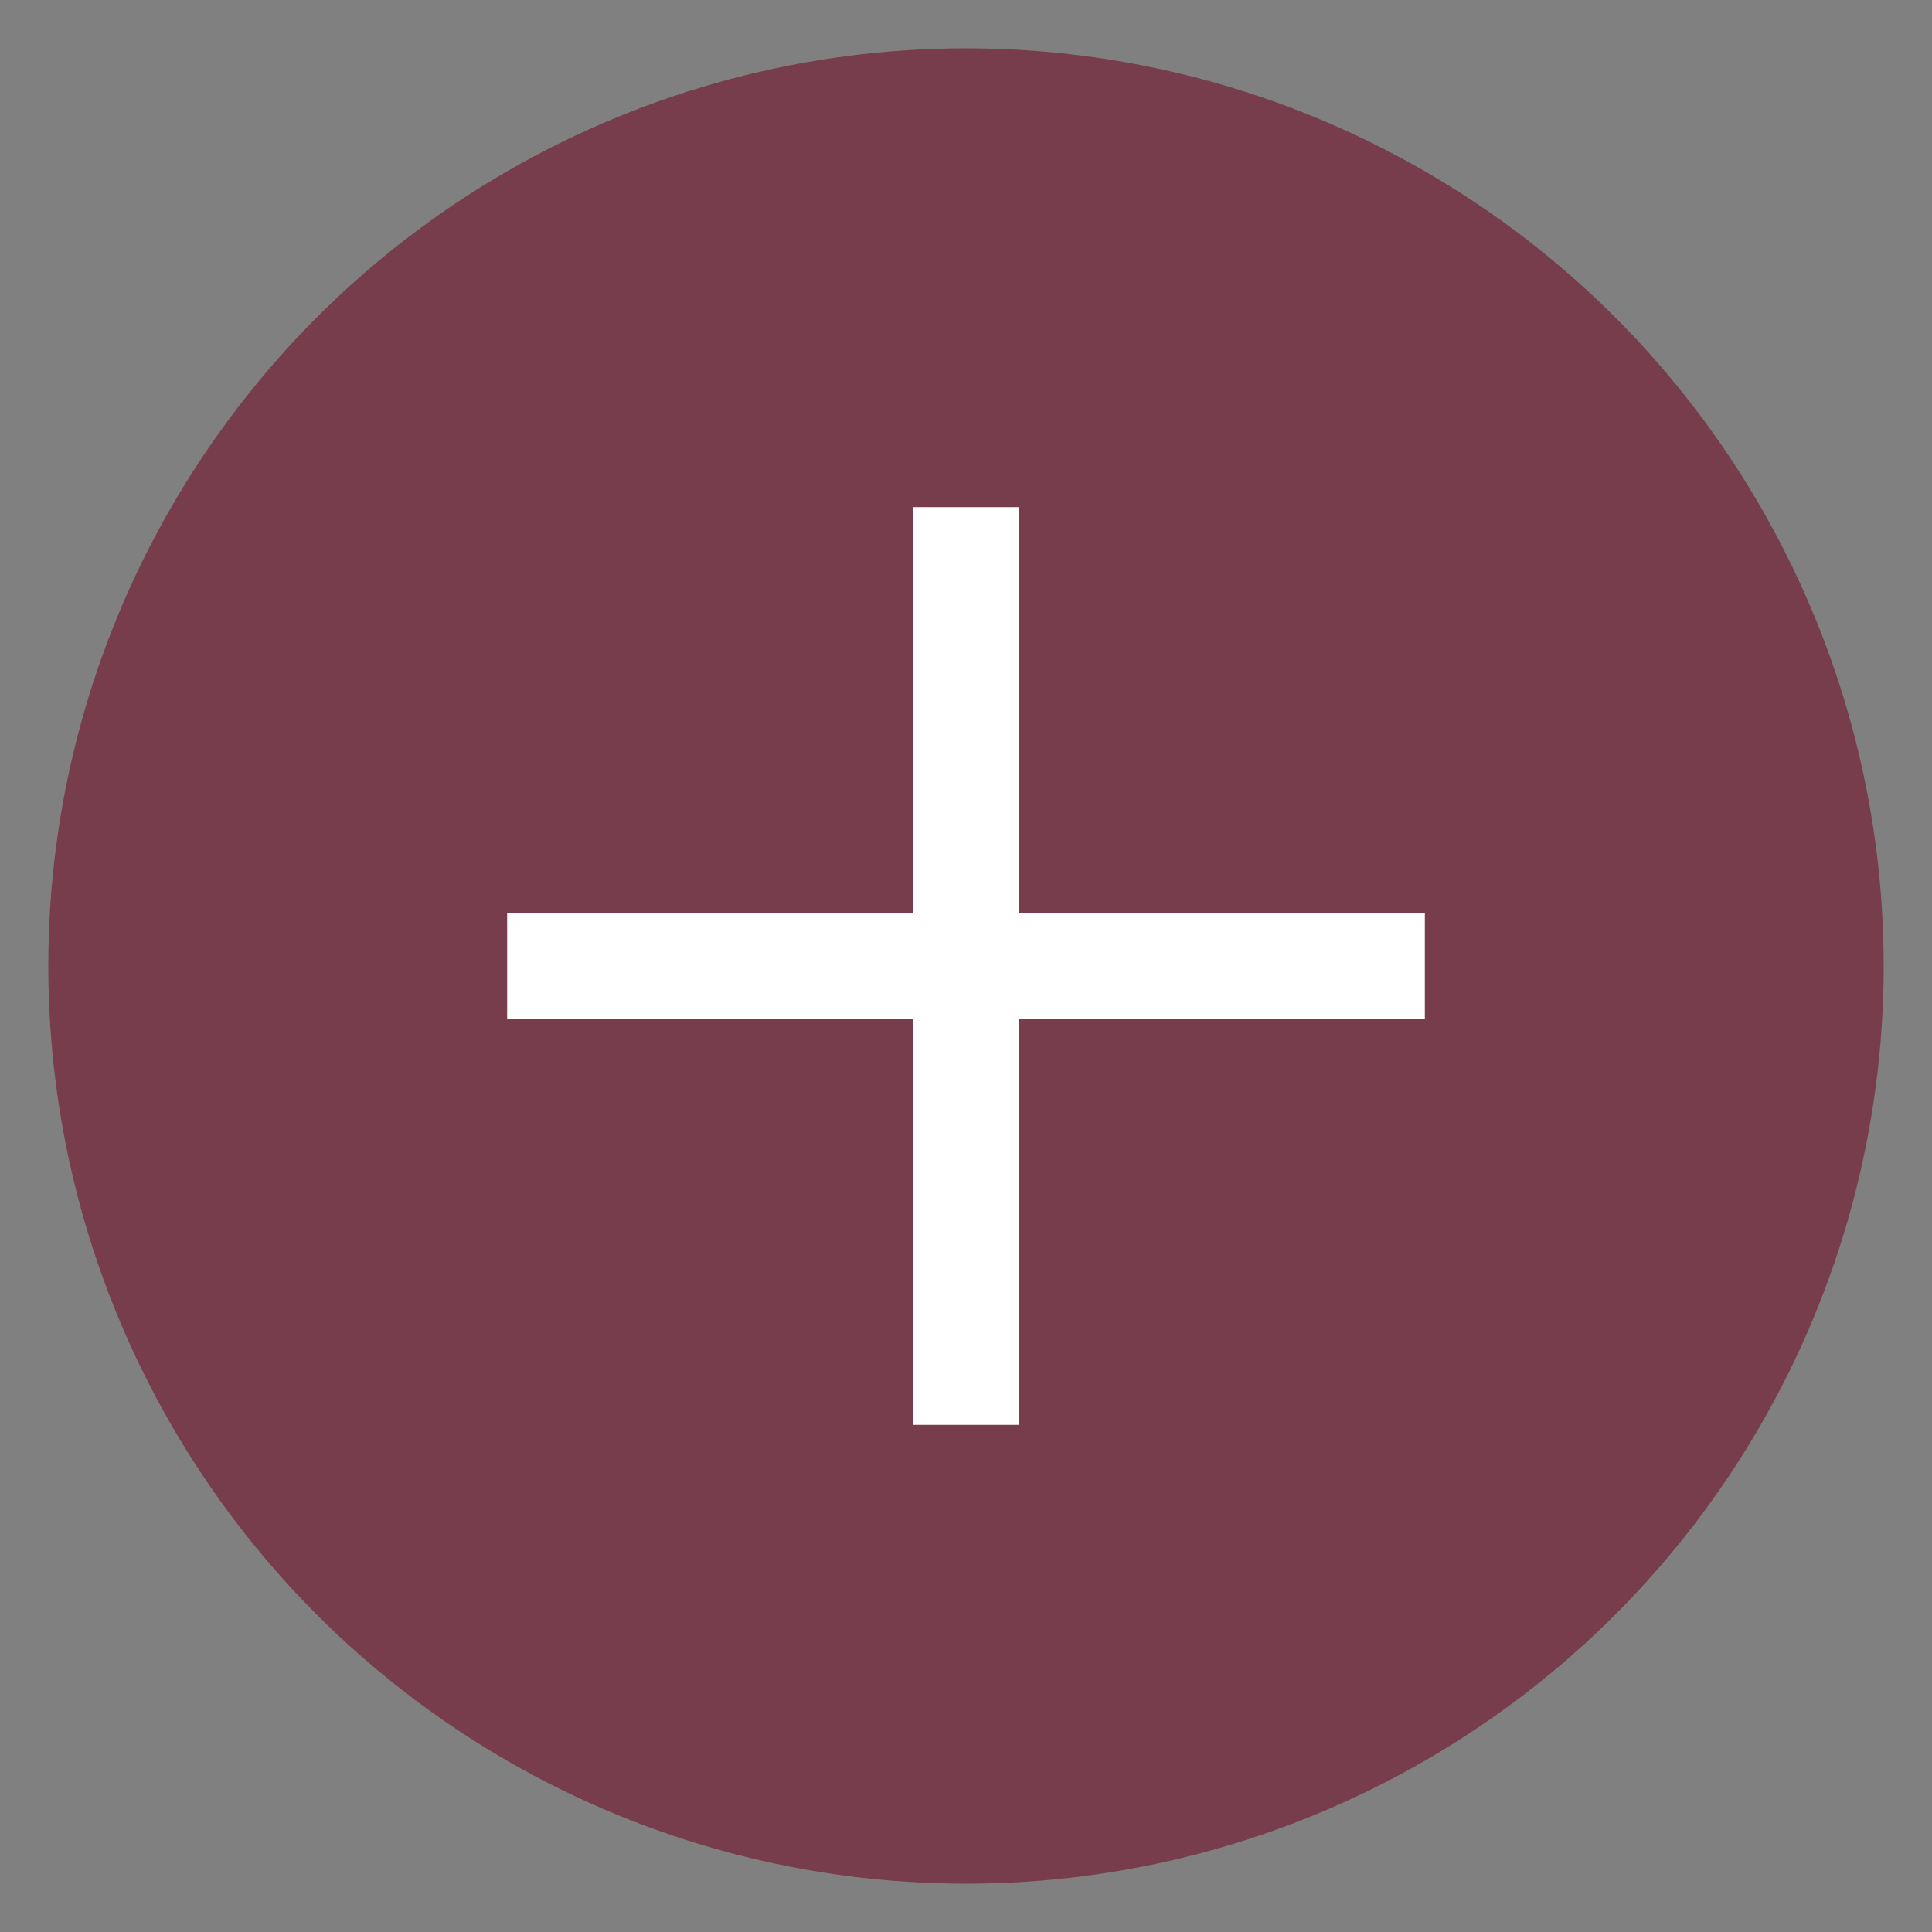 <svg width="20" height="20" viewBox="0 0 20 20" fill="none" xmlns="http://www.w3.org/2000/svg">
<rect x="0" y="0" width="20" height="20" fill="#808080" stroke="none"/>
<circle cx="10" cy="10" r="9.5" fill="#773D4C"/>
<path d="M9.452 10.548H5.25V9.452H9.452V5.25H10.548V9.452H14.75V10.548H10.548V14.75H9.452V10.548Z" fill="white"/>
</svg>
